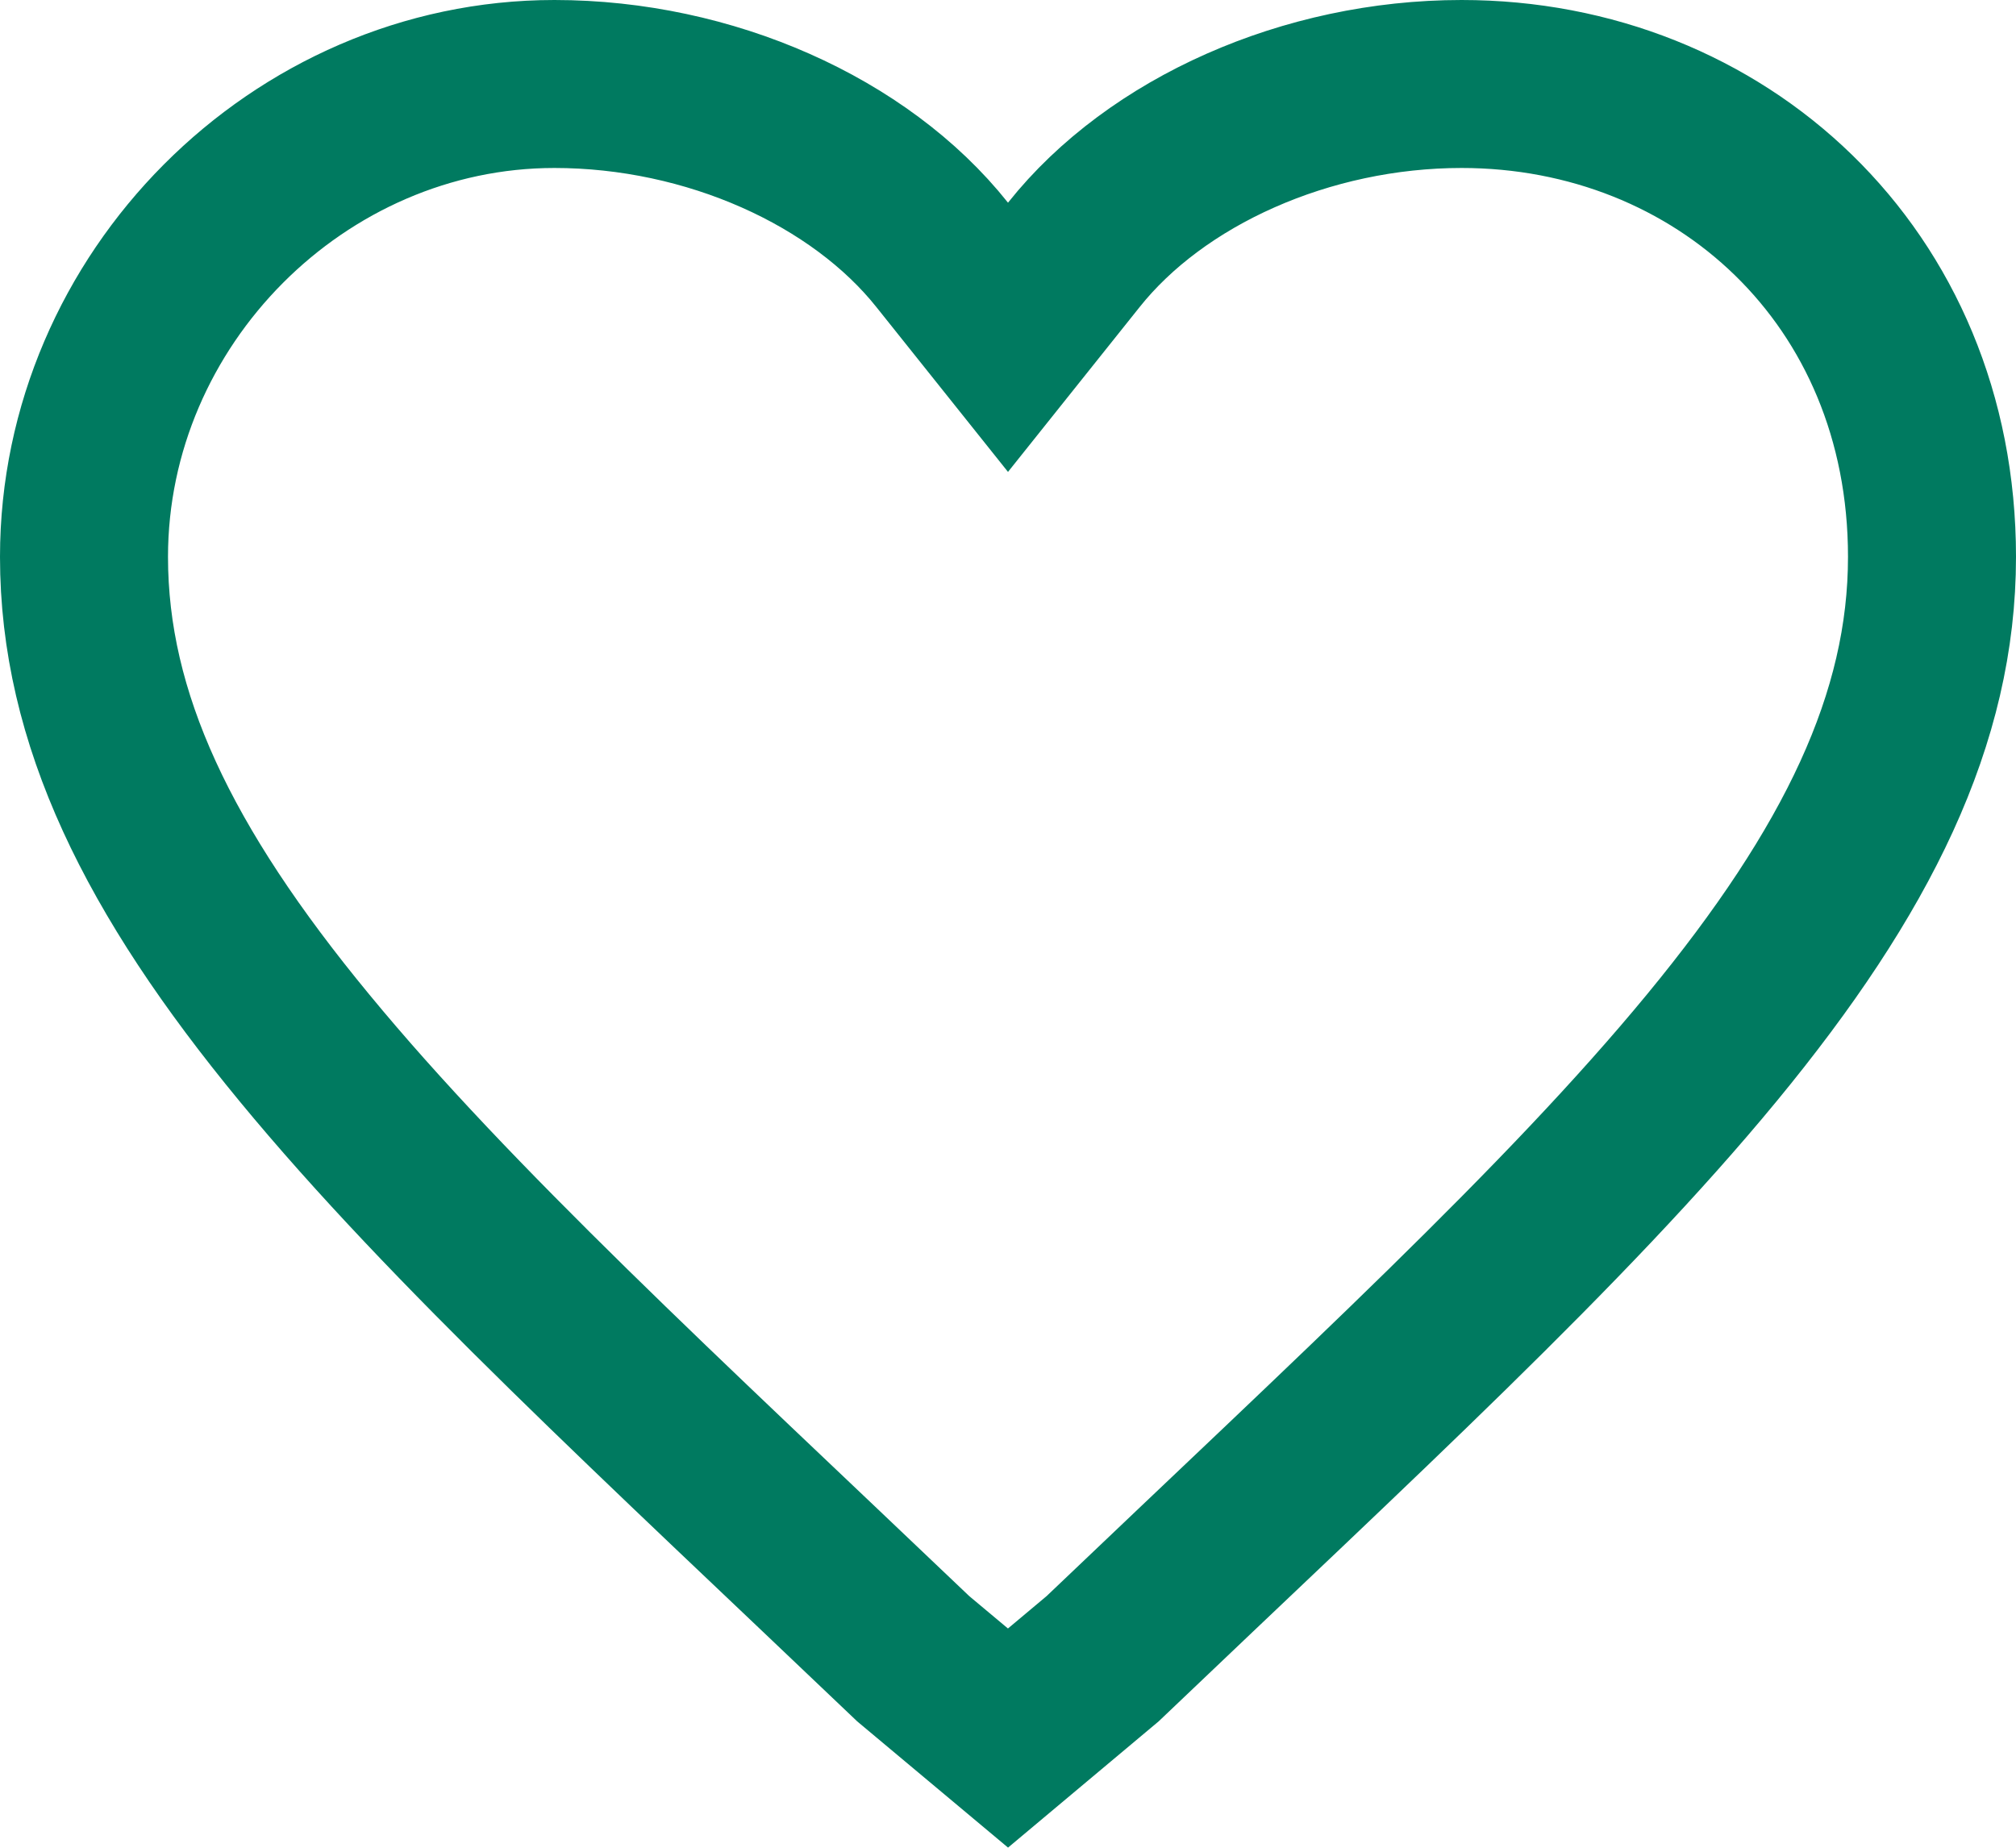 <svg width="12" height="11" viewBox="0 0 12 11" fill="none" xmlns="http://www.w3.org/2000/svg">
<path d="M8.7 0.5C10.237 0.5 11.5 1.645 11.5 3.315C11.5 4.276 11.058 5.183 10.19 6.237C9.316 7.298 8.075 8.432 6.563 9.875L6 10.347L5.436 9.875C3.924 8.433 2.684 7.297 1.811 6.237C0.942 5.183 0.5 4.276 0.5 3.315C0.5 1.781 1.778 0.5 3.3 0.5C4.223 0.5 5.118 0.901 5.608 1.517L6 2.008L6.392 1.517C6.882 0.901 7.777 0.5 8.7 0.5Z" stroke="#007A60"/>
</svg>
